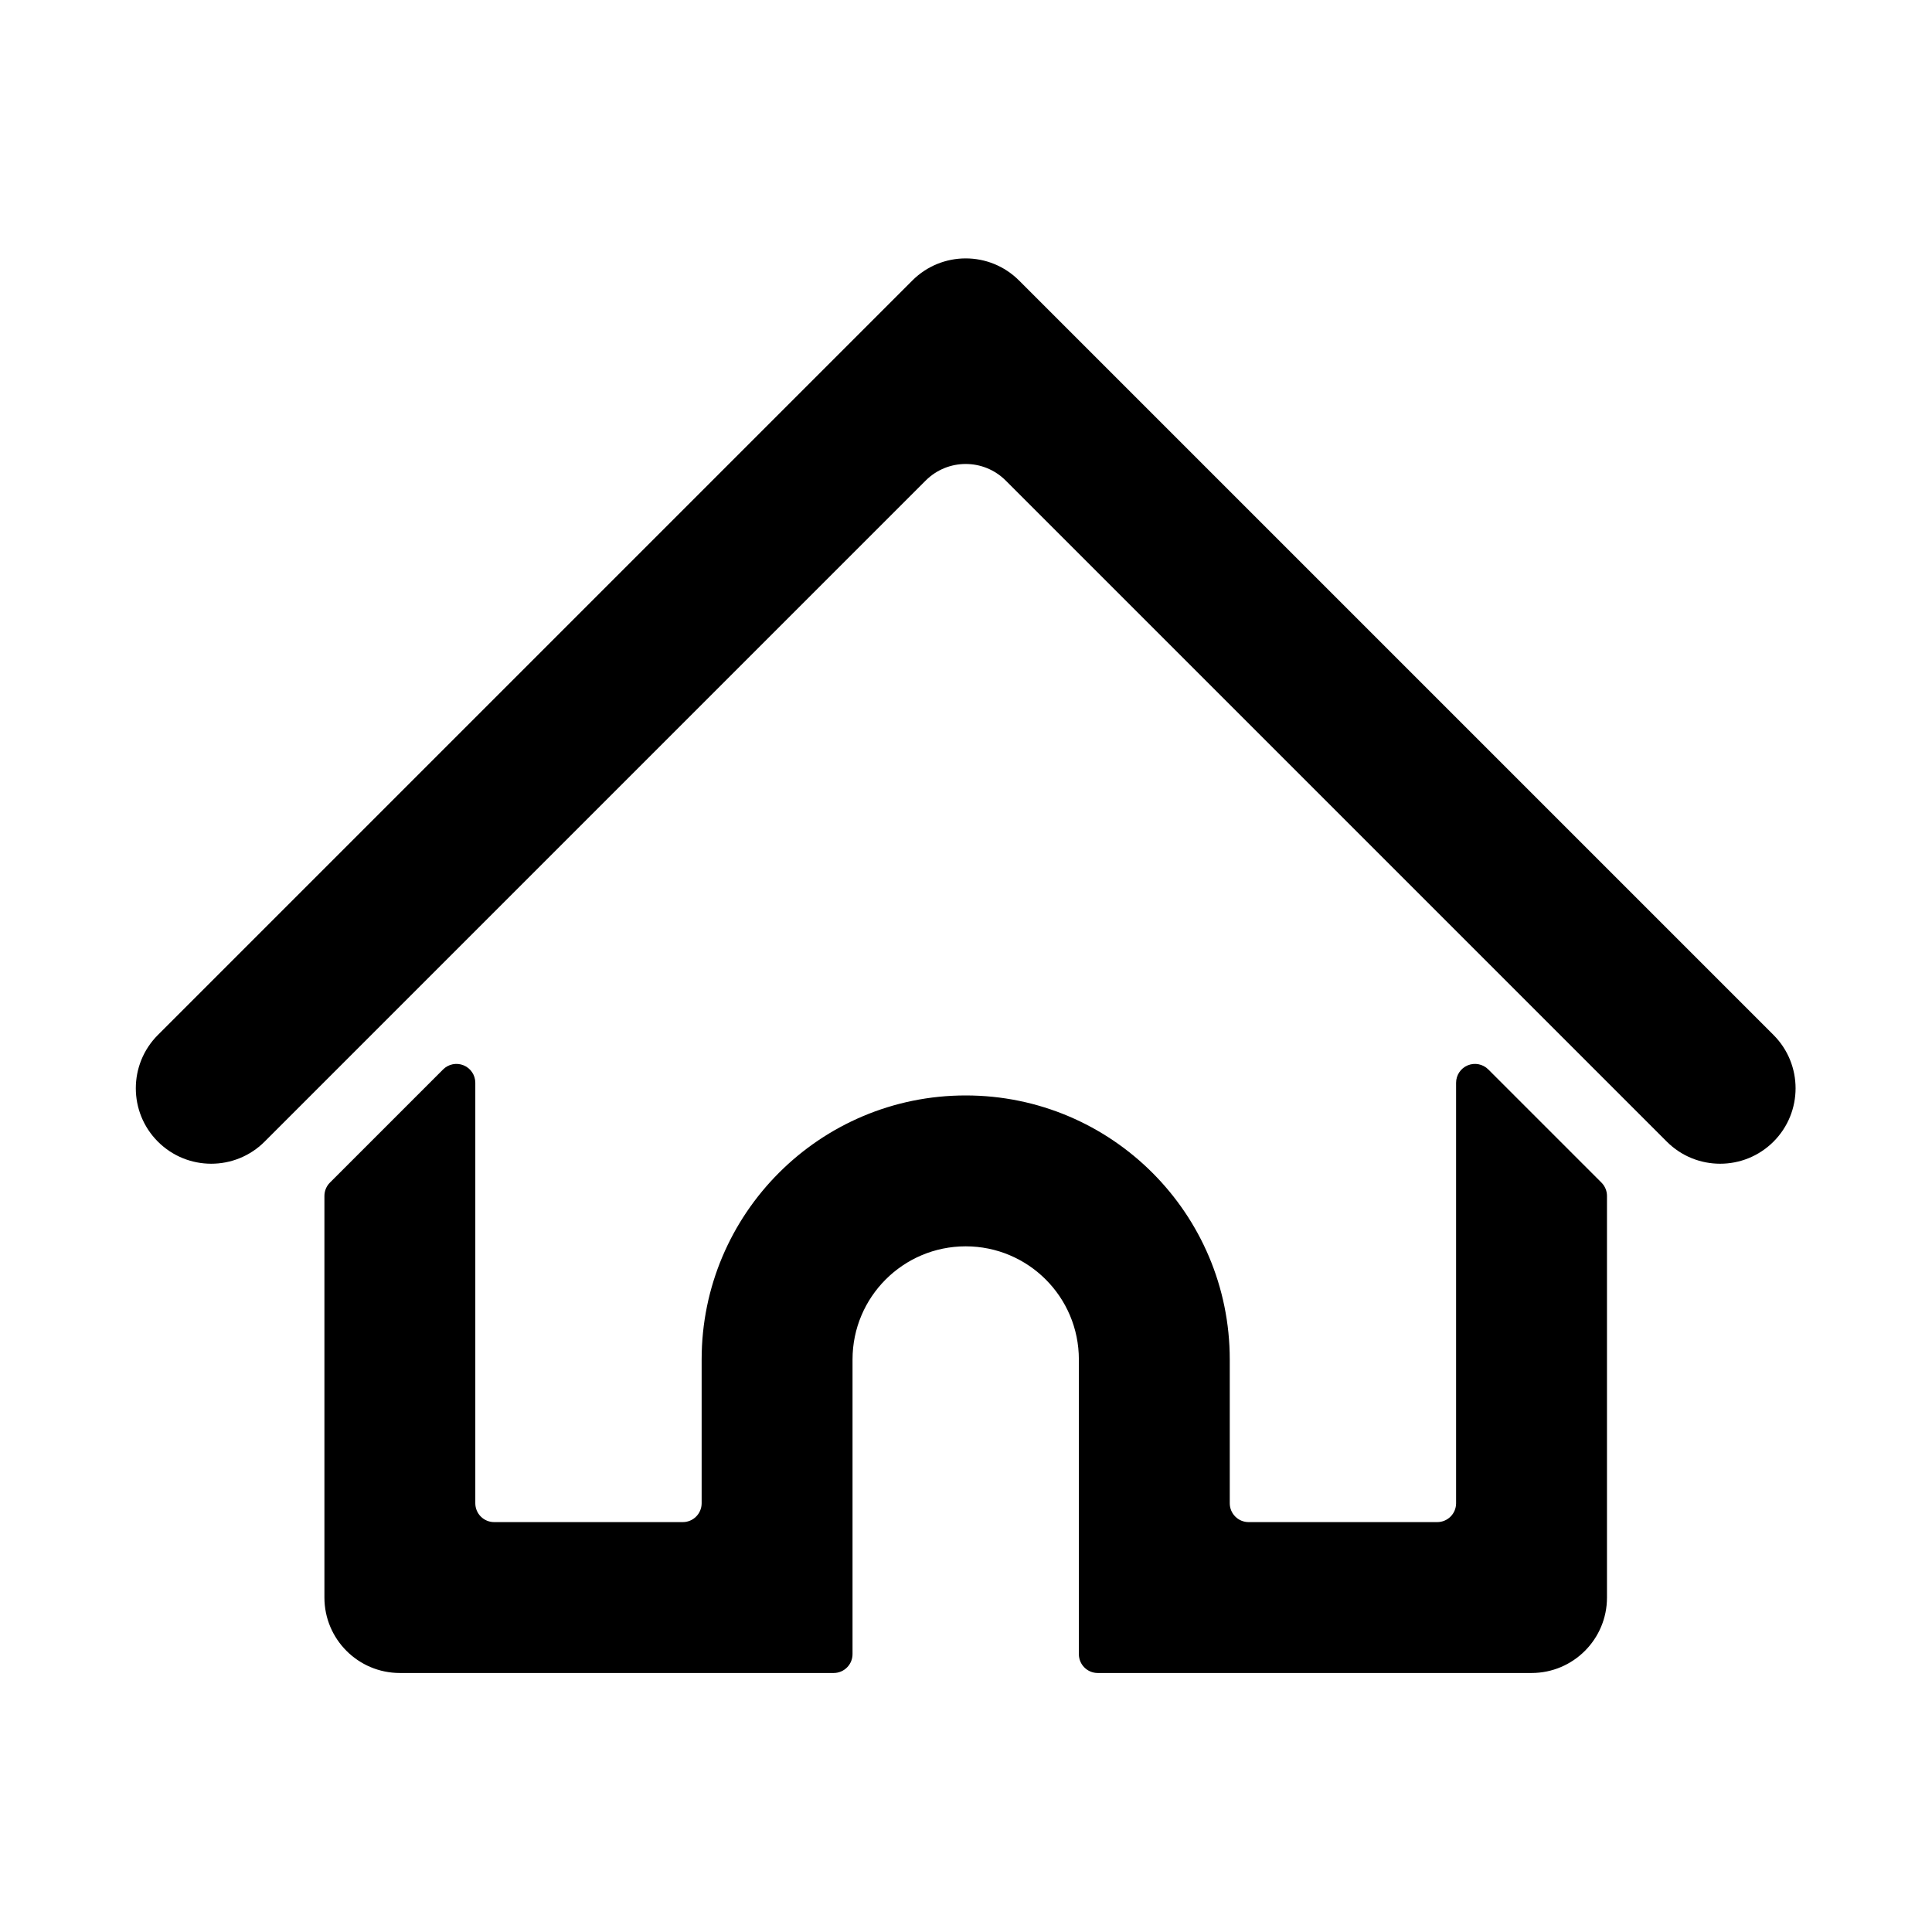 <?xml version="1.0" encoding="UTF-8" standalone="no"?><!DOCTYPE svg PUBLIC "-//W3C//DTD SVG 1.1//EN" "http://www.w3.org/Graphics/SVG/1.1/DTD/svg11.dtd"><svg width="100%" height="100%" viewBox="0 0 2134 2134" version="1.1" xmlns="http://www.w3.org/2000/svg" xmlns:xlink="http://www.w3.org/1999/xlink" xml:space="preserve" xmlns:serif="http://www.serif.com/" style="fill-rule:evenodd;clip-rule:evenodd;stroke-linejoin:round;stroke-miterlimit:2;"><rect id="Artboard1" x="0" y="0" width="2133.33" height="2133.33" style="fill:none;"/><path d="M1110.86,530.795c-24.408,-24.407 -63.981,-24.407 -88.388,0l-730.214,730.214c-32.522,32.522 -85.329,32.522 -117.851,-0c-32.522,-32.522 -32.522,-85.329 -0,-117.851l833.333,-833.334c32.544,-32.543 85.308,-32.543 117.851,0l833.334,833.334c32.521,32.522 32.521,85.329 -0,117.851c-32.522,32.522 -85.33,32.522 -117.852,-0l-730.213,-730.214Zm658.037,775.447c3.907,3.907 6.102,9.206 6.102,14.731l-0,443.61c-0,46.024 -37.31,83.334 -83.333,83.334l-479.167,-0c-11.506,-0 -20.833,-9.328 -20.833,-20.834l-0,-325.442c-0,-69.035 -55.965,-125 -125,-125c-69.036,0 -125,55.965 -125,125l-0,325.442c-0,11.506 -9.328,20.834 -20.834,20.834l-479.166,-0c-46.024,-0 -83.334,-37.31 -83.334,-83.334l0,-443.61c0,-5.525 2.195,-10.824 6.102,-14.731l125,-125c5.959,-5.959 14.919,-7.741 22.704,-4.516c7.785,3.224 12.861,10.821 12.861,19.247l0,464.444c0,5.525 2.195,10.824 6.102,14.731c3.907,3.907 9.206,6.102 14.731,6.102l208.334,-0c11.506,-0 20.833,-9.327 20.833,-20.833l-0,-158.776c-0,-161.083 130.584,-291.666 291.667,-291.666c161.083,-0 291.666,130.583 291.666,291.666l0,158.776c0,5.525 2.195,10.824 6.102,14.731c3.907,3.907 9.206,6.102 14.732,6.102l208.333,-0c5.525,-0 10.824,-2.195 14.731,-6.102c3.907,-3.907 6.102,-9.206 6.102,-14.731l0,-464.444c0,-8.426 5.076,-16.023 12.861,-19.248c7.785,-3.224 16.746,-1.442 22.704,4.517l125,125Z"/></svg>